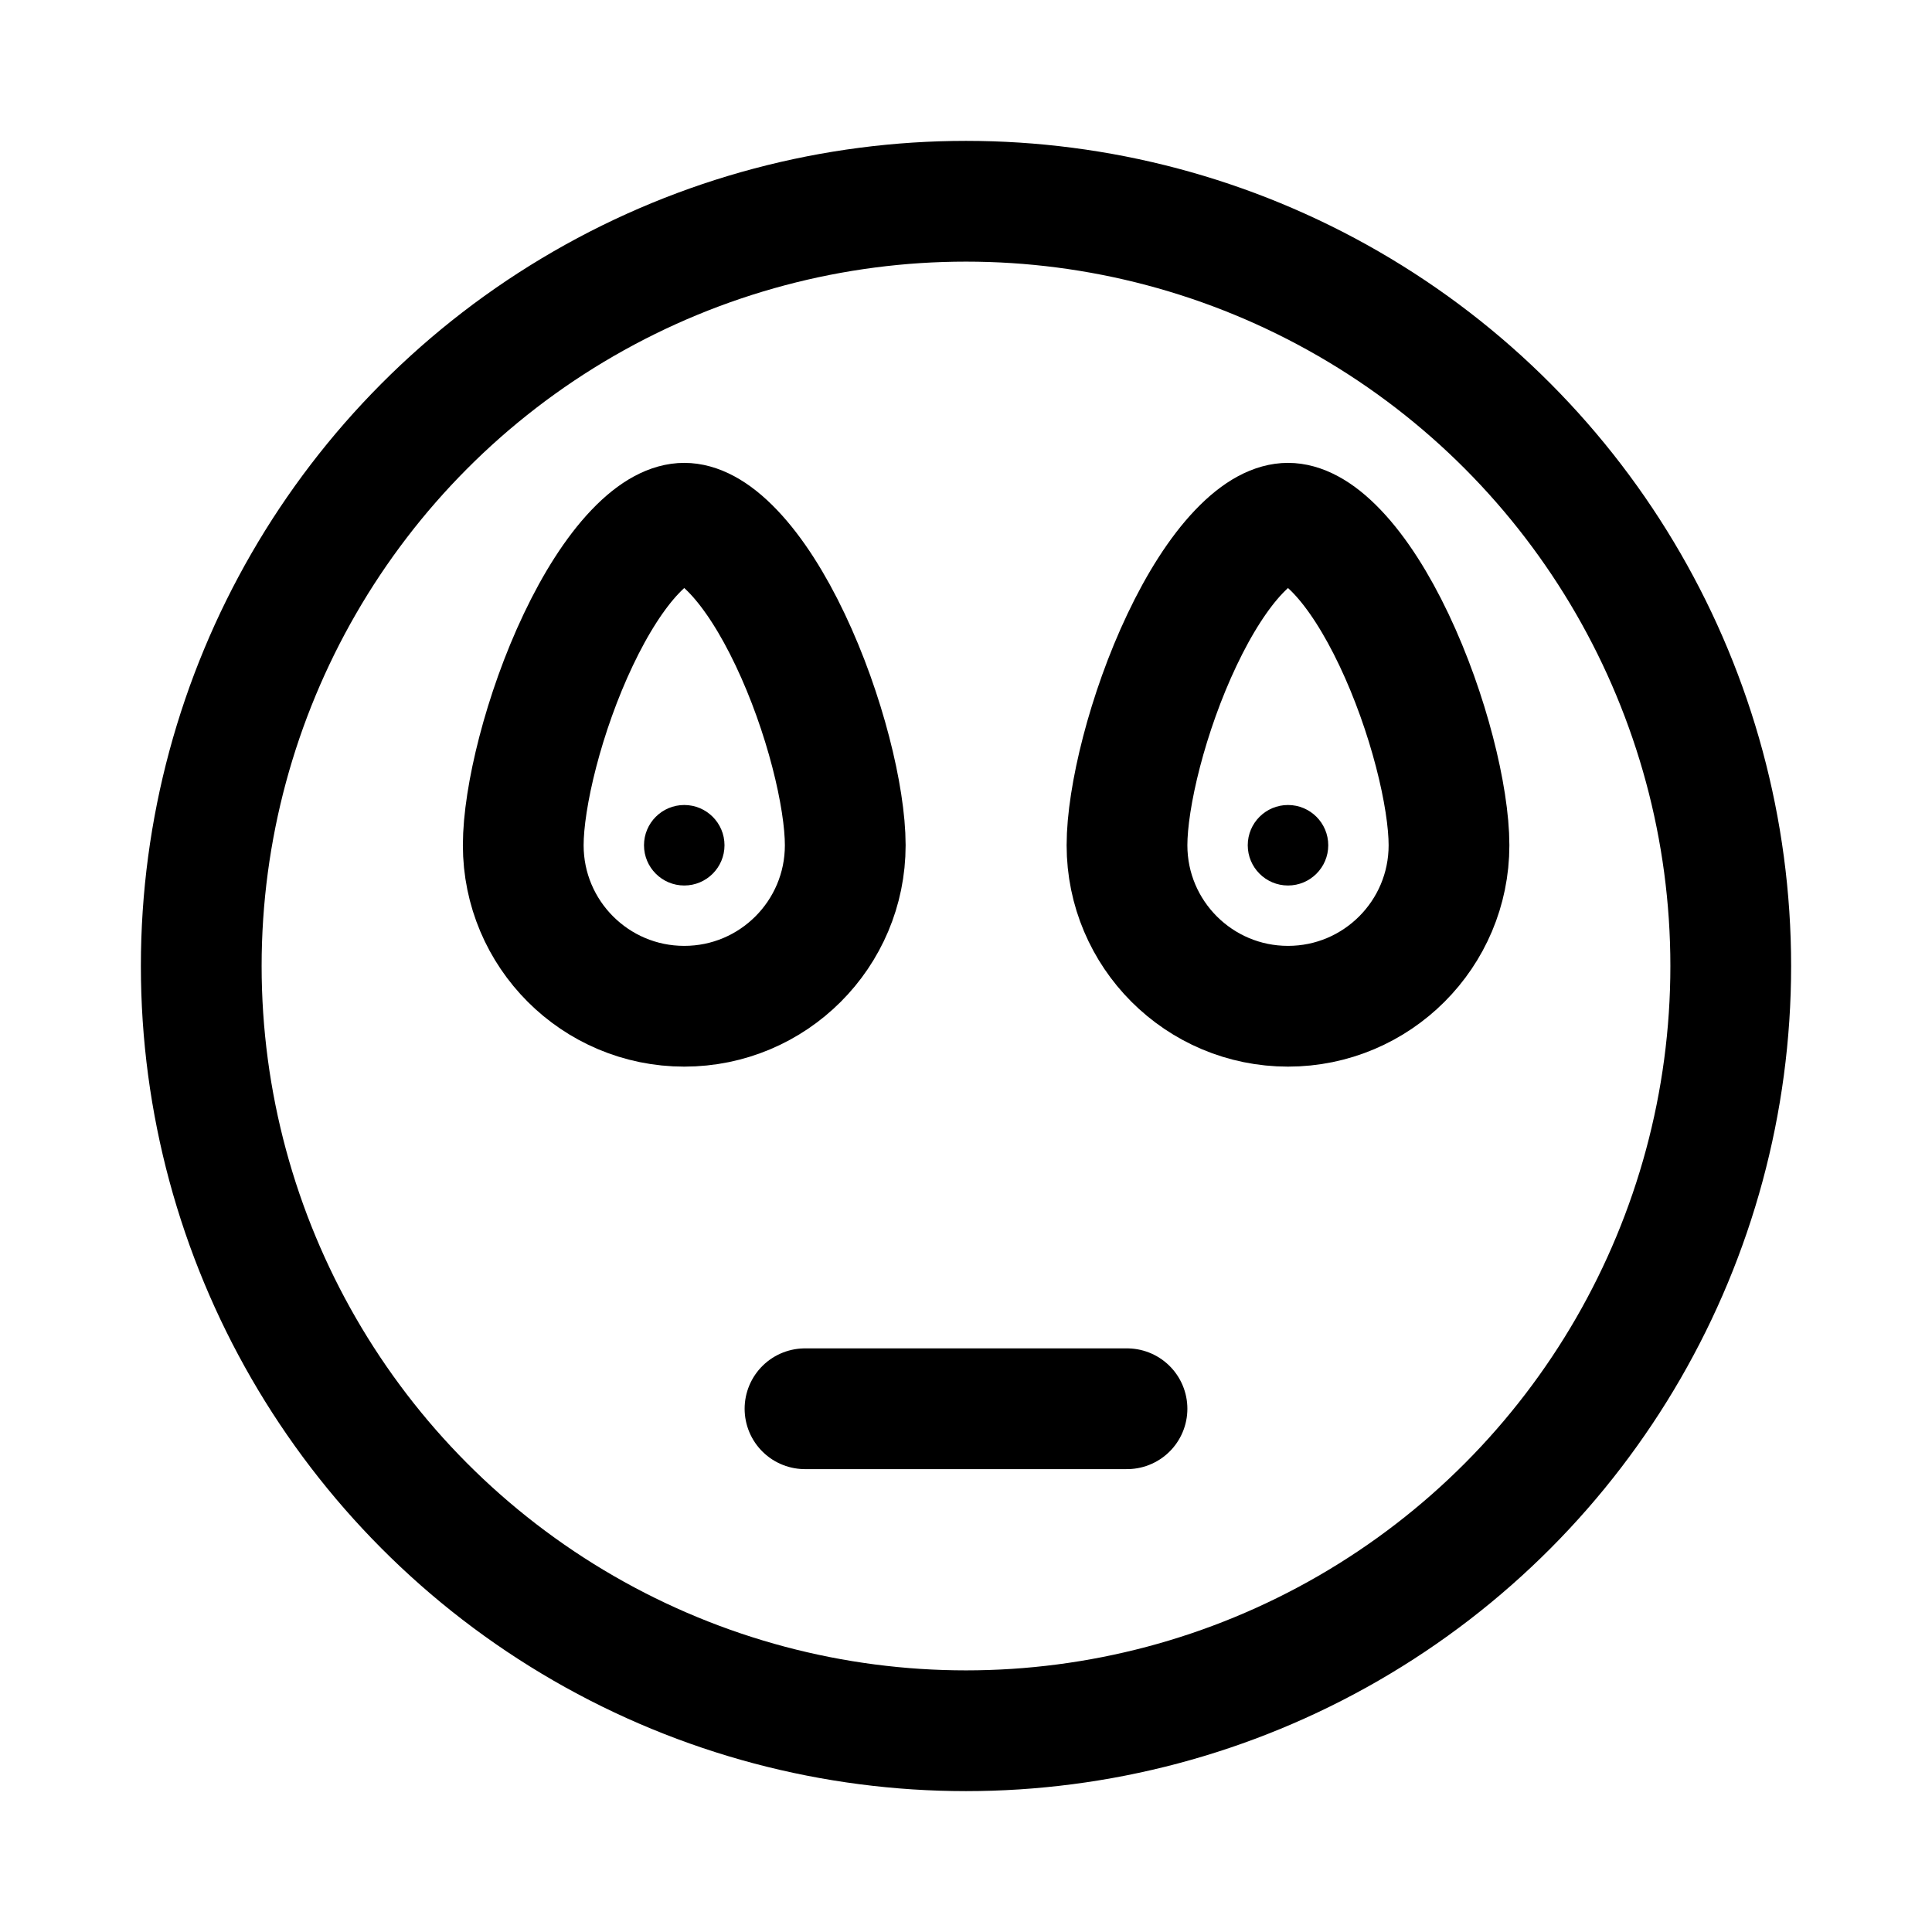 <svg width="48" height="48" viewBox="0 0 48 48" stroke="hsl(0, 0%, 0%)" fill="none" stroke-width="3" stroke-linecap="round" stroke-linejoin="round"  xmlns="http://www.w3.org/2000/svg">
    <circle cx="24" cy="24" r="19"/>
<path d="M21 21C21 23.209 19.209 25 17 25C14.791 25 13 23.209 13 21C13 19.809 13.506 17.707 14.368 15.893C14.794 14.995 15.279 14.231 15.778 13.708C16.288 13.172 16.701 13 17 13C17.299 13 17.712 13.172 18.222 13.708C18.721 14.231 19.206 14.995 19.632 15.893C20.494 17.707 21 19.809 21 21Z"/>
<path d="M36 21C36 23.209 34.209 25 32 25C29.791 25 28 23.209 28 21C28 19.809 28.506 17.707 29.368 15.893C29.794 14.995 30.279 14.231 30.778 13.708C31.288 13.172 31.701 13 32 13C32.299 13 32.712 13.172 33.222 13.708C33.721 14.231 34.206 14.995 34.632 15.893C35.494 17.707 36 19.809 36 21Z"/>
<circle cx="17" cy="21" r="1" stroke="none" fill="hsl(0, 0%, 0%)"/>
<circle cx="32" cy="21" r="1" stroke="none" fill="hsl(0, 0%, 0%)"/>
<line x1="20" y1="35" x2="28" y2="35"/>
</svg>
